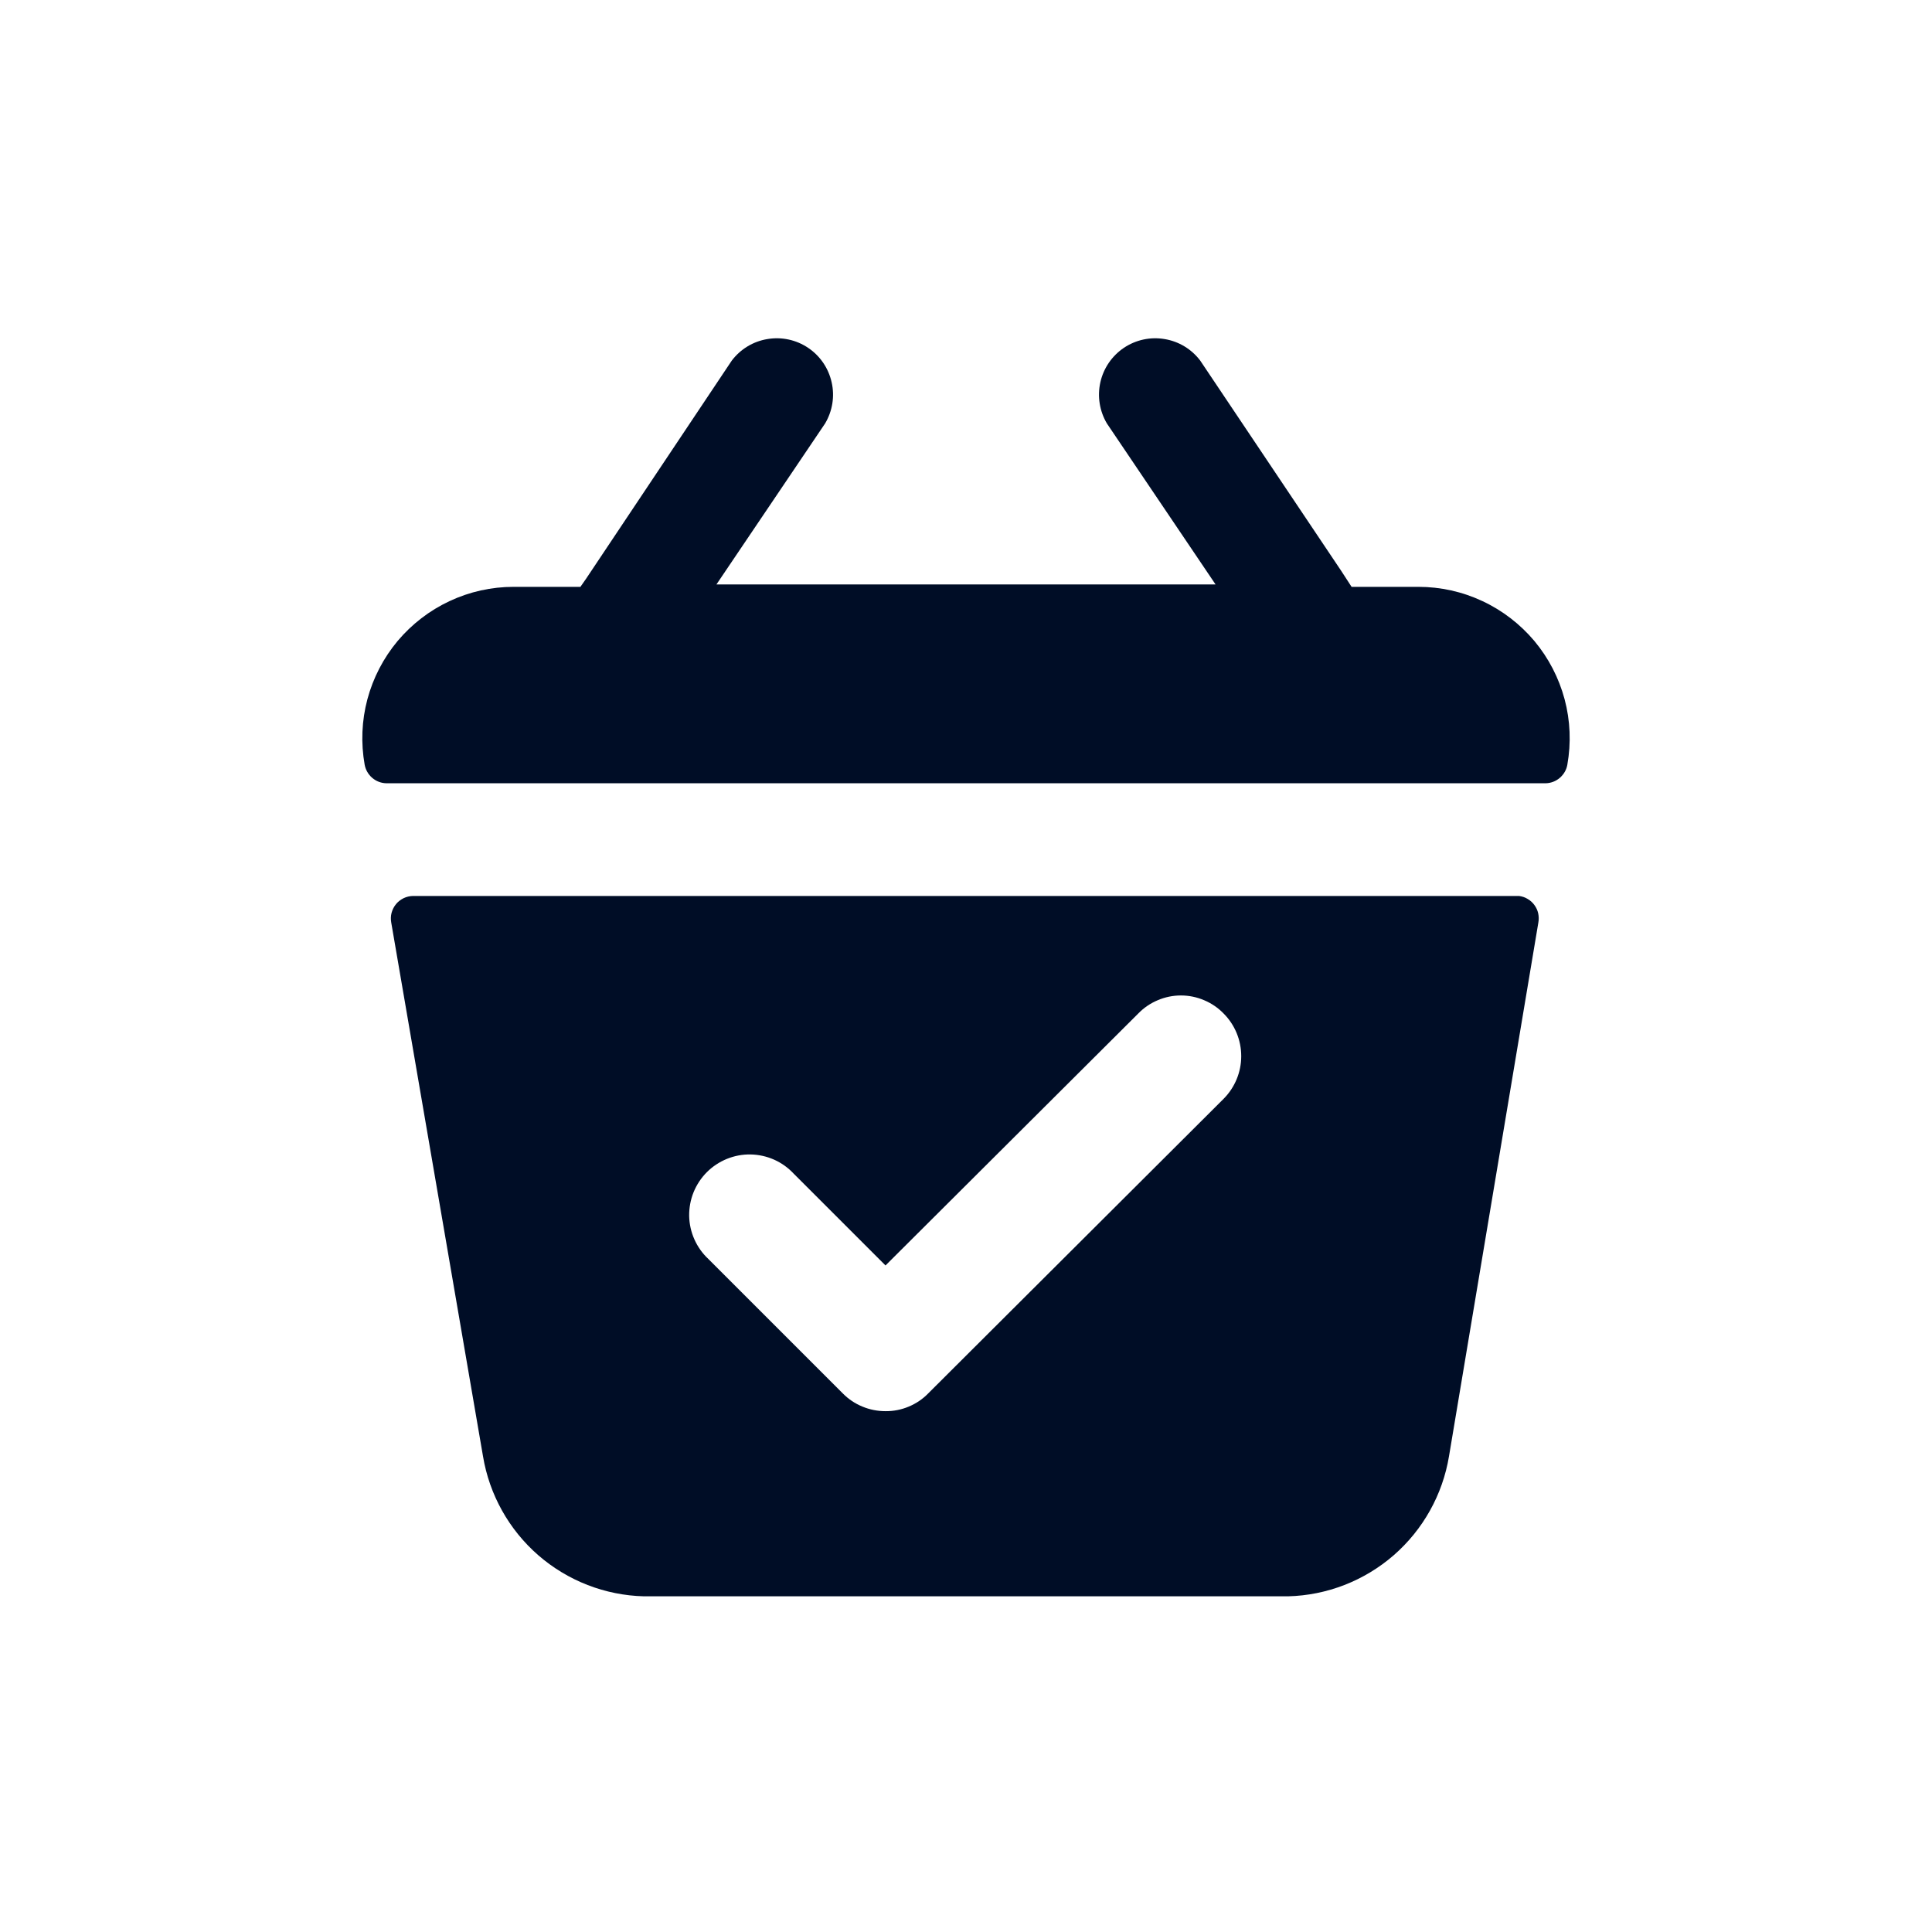 <svg width="24" height="24" viewBox="0 0 24 24" fill="none" xmlns="http://www.w3.org/2000/svg">
<path d="M18.87 11.13H5.13C5.089 11.131 5.05 11.14 5.013 11.158C4.977 11.176 4.944 11.201 4.919 11.232C4.893 11.264 4.875 11.3 4.864 11.34C4.854 11.379 4.853 11.42 4.86 11.46L6 18.09C6.079 18.567 6.322 19.002 6.687 19.32C7.052 19.637 7.516 19.818 8 19.83H16C16.484 19.818 16.948 19.637 17.313 19.32C17.678 19.002 17.921 18.567 18 18.09L19.11 11.46C19.117 11.422 19.116 11.384 19.108 11.346C19.1 11.309 19.084 11.274 19.061 11.243C19.039 11.212 19.01 11.186 18.977 11.167C18.945 11.147 18.908 11.135 18.87 11.13ZM15.2 13.65L11.53 17.31C11.461 17.381 11.379 17.436 11.287 17.474C11.196 17.512 11.099 17.531 11 17.53C10.901 17.53 10.804 17.511 10.713 17.473C10.622 17.436 10.539 17.38 10.47 17.31L8.8 15.64C8.726 15.571 8.667 15.488 8.626 15.396C8.585 15.304 8.563 15.205 8.561 15.104C8.56 15.004 8.578 14.904 8.616 14.81C8.654 14.717 8.71 14.632 8.781 14.561C8.852 14.49 8.937 14.434 9.03 14.396C9.124 14.358 9.224 14.339 9.325 14.341C9.425 14.343 9.525 14.365 9.617 14.406C9.709 14.447 9.791 14.506 9.86 14.58L11 15.72L14.14 12.59C14.209 12.519 14.291 12.463 14.382 12.425C14.473 12.386 14.571 12.366 14.67 12.366C14.769 12.366 14.867 12.386 14.958 12.425C15.049 12.463 15.131 12.519 15.2 12.59C15.34 12.73 15.419 12.921 15.419 13.12C15.419 13.319 15.34 13.509 15.2 13.65Z" fill="#000D26"/>
<path d="M17.62 7.29H16.79L16.66 7.09L14.91 4.48C14.802 4.337 14.644 4.241 14.467 4.212C14.291 4.182 14.11 4.221 13.961 4.321C13.813 4.421 13.708 4.574 13.669 4.749C13.63 4.923 13.659 5.106 13.75 5.26L15.1 7.26H8.9L10.25 5.26C10.341 5.106 10.371 4.923 10.331 4.749C10.292 4.574 10.188 4.421 10.039 4.321C9.891 4.221 9.709 4.182 9.533 4.212C9.356 4.241 9.198 4.337 9.09 4.48L7.28 7.19L7.21 7.29H6.38C6.105 7.29 5.834 7.35 5.585 7.467C5.336 7.583 5.116 7.753 4.939 7.963C4.763 8.174 4.635 8.421 4.564 8.686C4.493 8.952 4.482 9.23 4.53 9.5C4.542 9.564 4.575 9.621 4.624 9.663C4.673 9.705 4.735 9.729 4.8 9.73H19.2C19.265 9.729 19.327 9.705 19.376 9.663C19.425 9.621 19.459 9.564 19.47 9.5C19.518 9.23 19.507 8.952 19.436 8.686C19.365 8.421 19.237 8.174 19.061 7.963C18.884 7.753 18.664 7.583 18.415 7.467C18.166 7.35 17.895 7.29 17.62 7.29Z" fill="#000D26"/>
</svg>
